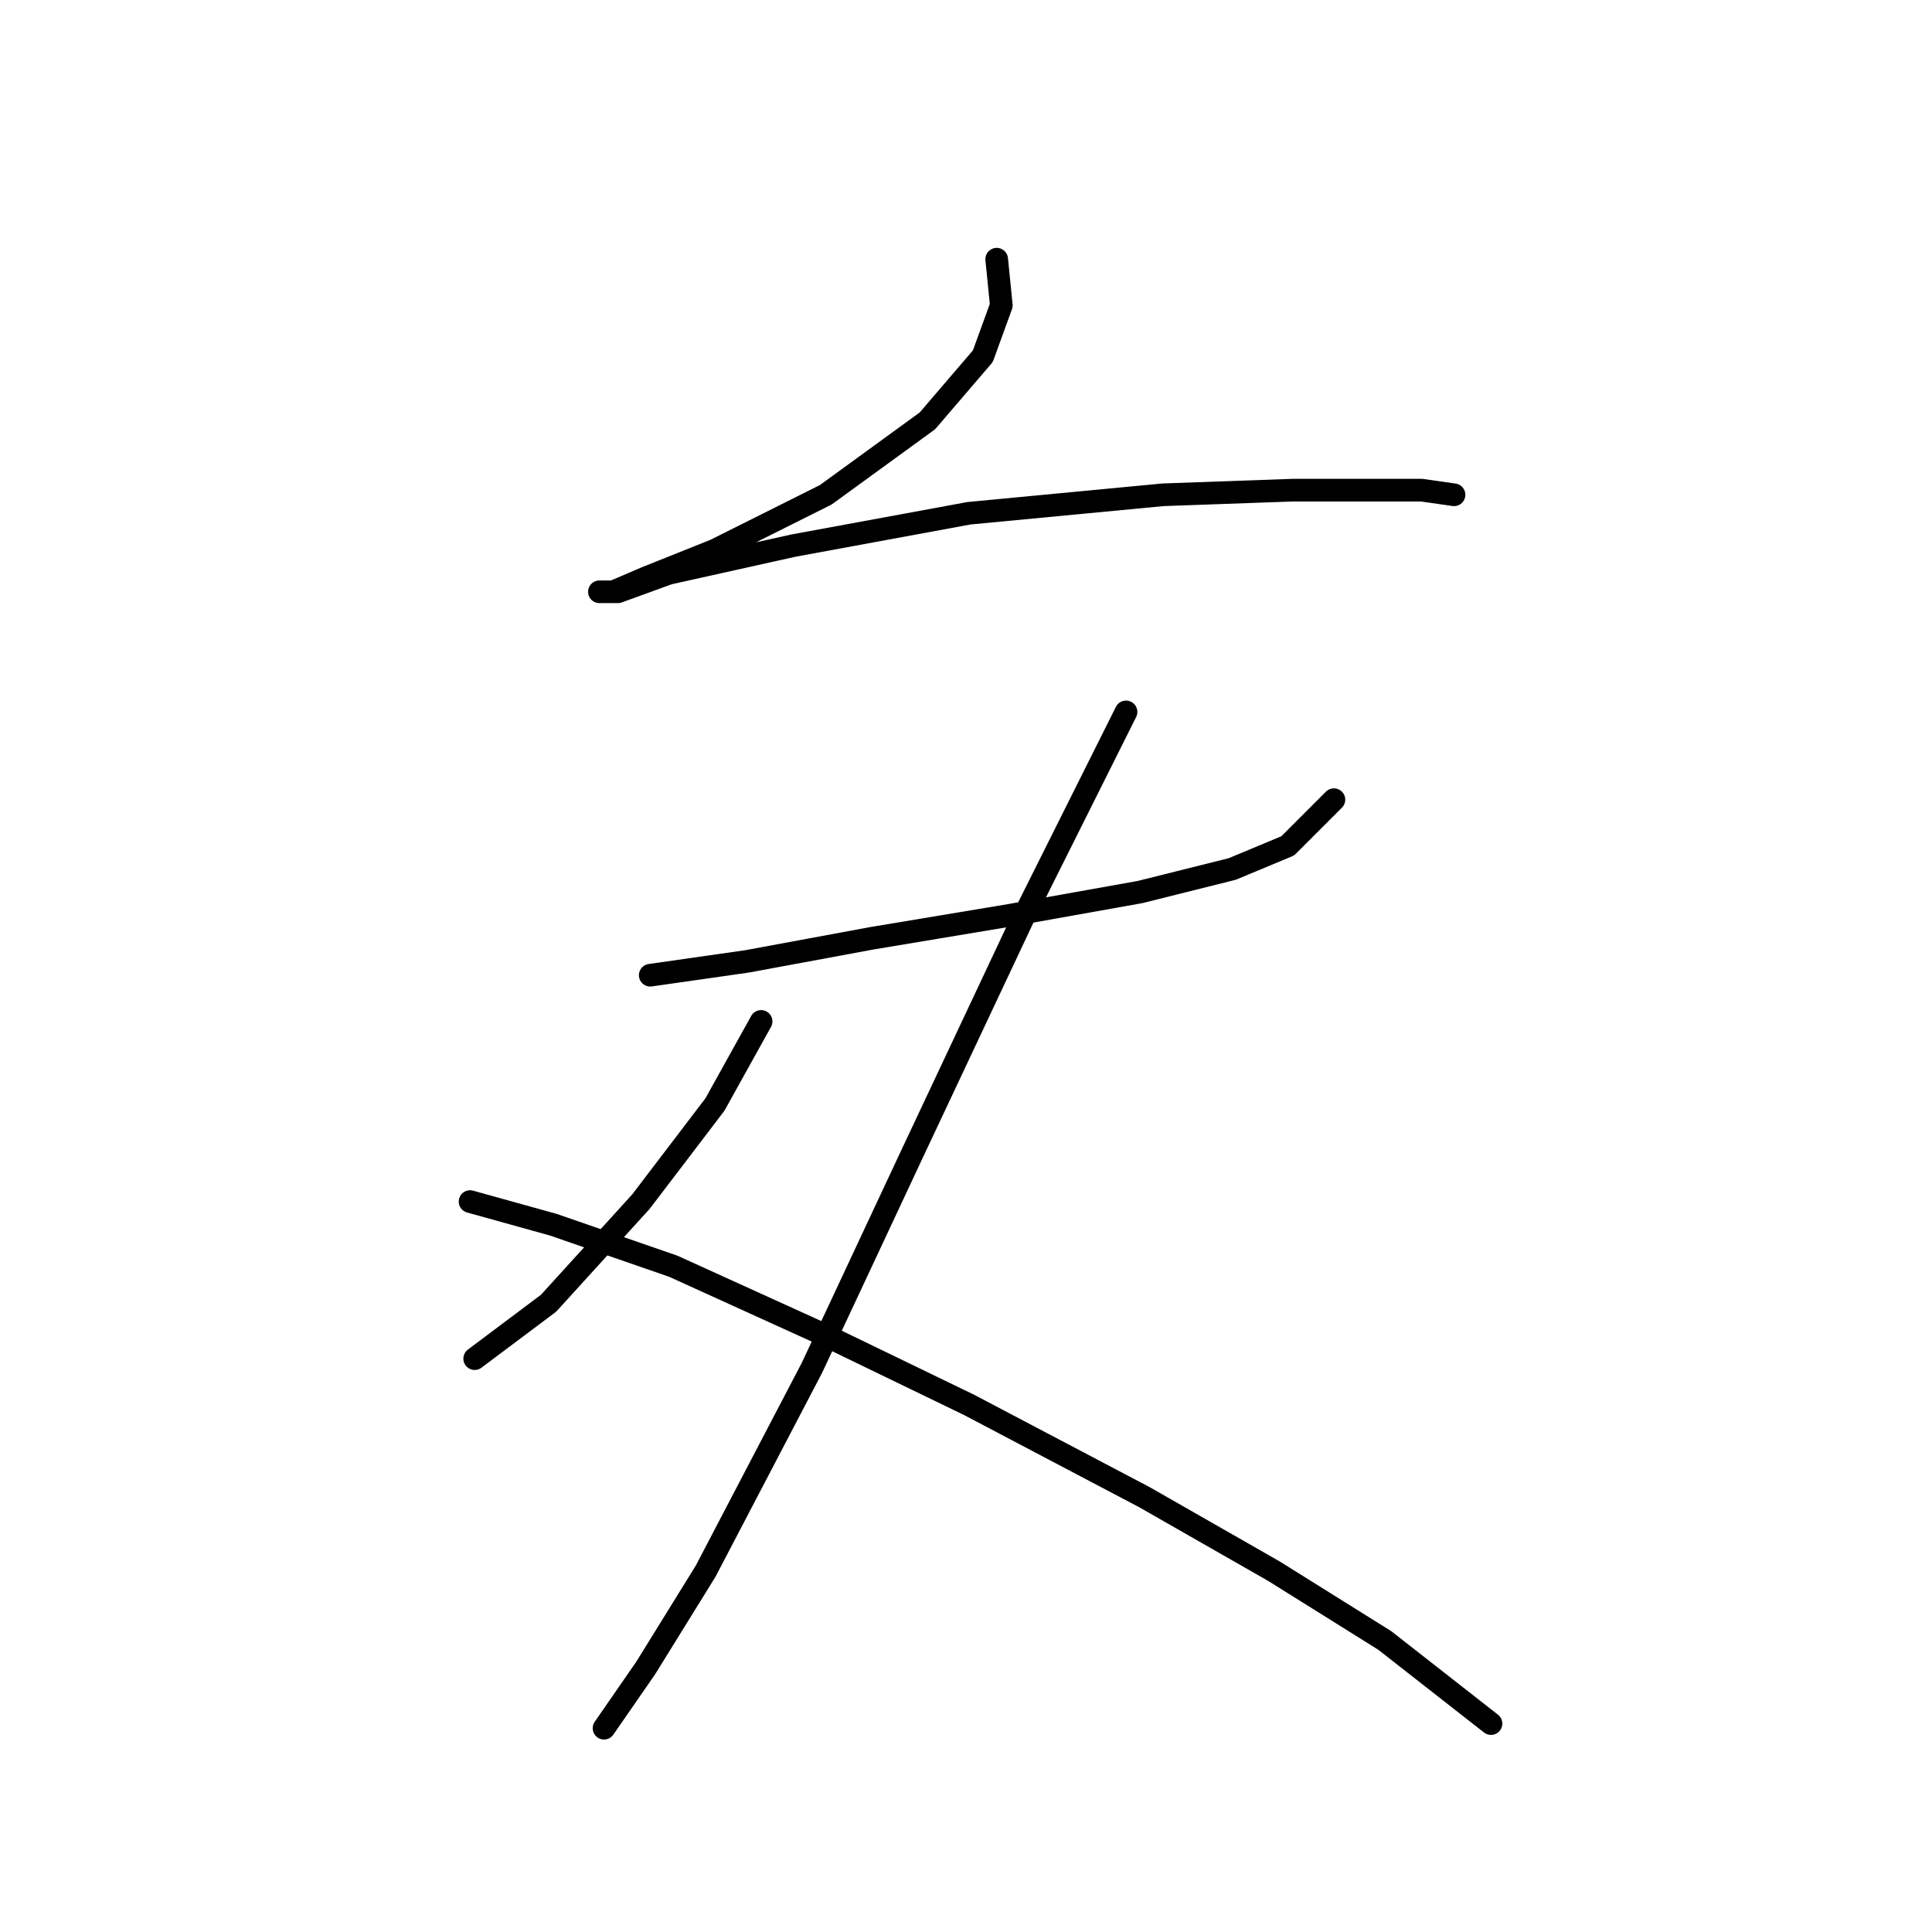 <?xml version="1.0" standalone="no"?>
    <svg width="256" height="256" xmlns="http://www.w3.org/2000/svg" version="1.1">
    <polyline stroke="black" stroke-width="3" stroke-linecap="round" fill="transparent" stroke-linejoin="round" points="132.067 34.344 132.679 40.465 130.231 47.198 122.885 55.768 109.419 65.562 94.728 72.907 85.546 76.58 81.262 78.416 79.425 78.416 81.874 78.416 88.607 75.968 105.134 72.295 128.394 68.01 154.103 65.562 171.242 64.95 181.648 64.95 188.381 64.95 192.666 65.562 192.666 65.562 " />
        <polyline stroke="black" stroke-width="3" stroke-linecap="round" fill="transparent" stroke-linejoin="round" points="86.159 129.222 99.013 127.385 115.54 124.325 133.903 121.264 151.042 118.204 163.285 115.143 170.63 112.082 176.751 105.961 176.751 105.961 " />
        <polyline stroke="black" stroke-width="3" stroke-linecap="round" fill="transparent" stroke-linejoin="round" points="149.206 94.331 135.74 121.264 121.049 152.482 107.582 181.251 93.504 208.184 85.546 221.039 80.037 228.996 80.037 228.996 " />
        <polyline stroke="black" stroke-width="3" stroke-linecap="round" fill="transparent" stroke-linejoin="round" points="100.849 135.343 94.728 146.361 84.934 159.215 72.692 172.682 62.898 180.027 62.898 180.027 " />
        <polyline stroke="black" stroke-width="3" stroke-linecap="round" fill="transparent" stroke-linejoin="round" points="62.286 159.215 73.304 162.276 89.219 167.785 109.419 176.966 128.394 186.148 151.655 198.39 168.794 208.184 183.484 217.366 197.563 228.384 197.563 228.384 " />
        </svg>